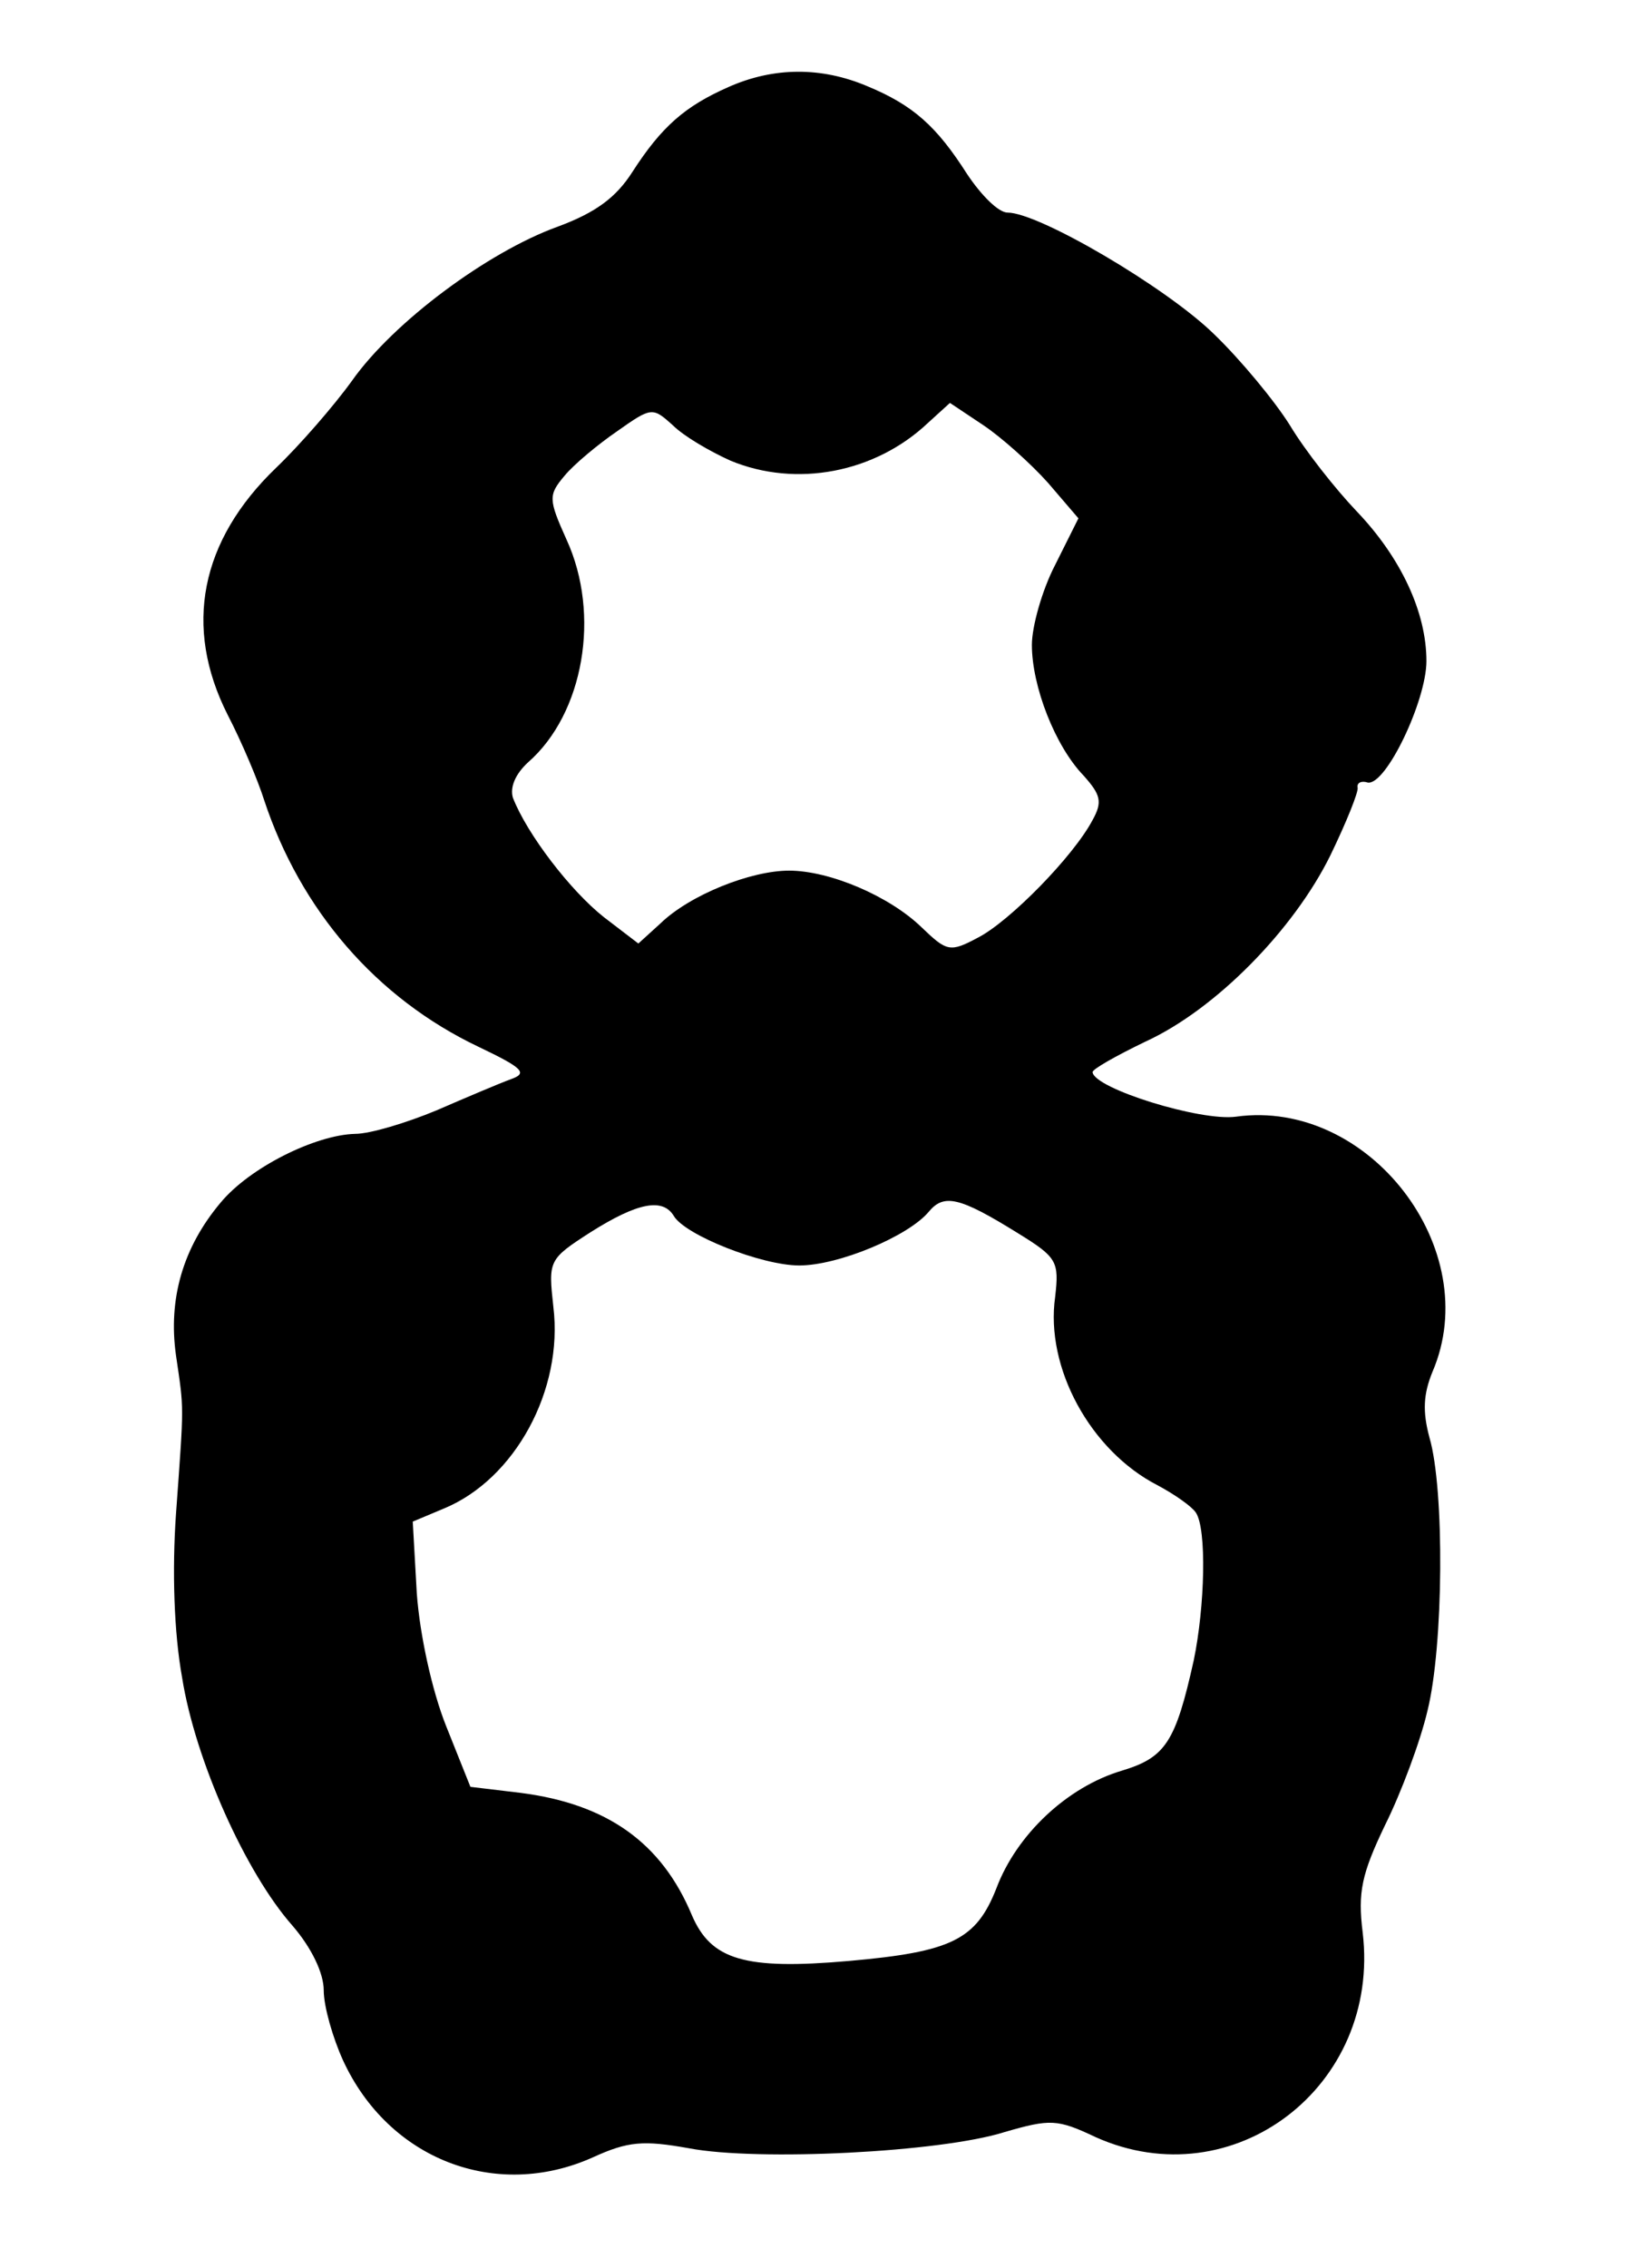 <?xml version="1.0" standalone="no"?>
<!DOCTYPE svg PUBLIC "-//W3C//DTD SVG 20010904//EN"
 "http://www.w3.org/TR/2001/REC-SVG-20010904/DTD/svg10.dtd">
<svg version="1.0" xmlns="http://www.w3.org/2000/svg"
 width="163pt" height="224pt" viewBox="0 0 163 224"
 preserveAspectRatio="xMidYMid meet">
<g transform="translate(0,224) scale(0.1,-0.1)"
fill="#000000" stroke="none">
<path d="M720 2154 c-43 -19 -66 -39 -95 -84 -16 -25 -36 -40 -74 -54 -69 -25
-162 -94 -203 -152 -18 -25 -52 -64 -75 -86 -75 -72 -92 -157 -48 -244 14 -27
30 -65 36 -84 36 -109 111 -196 212 -244 44 -21 49 -26 32 -32 -11 -4 -44 -18
-74 -31 -29 -12 -65 -23 -80 -23 -39 -1 -104 -33 -133 -68 -37 -44 -52 -95
-44 -151 8 -55 8 -45 0 -156 -4 -56 -2 -118 6 -162 13 -82 63 -193 109 -245
19 -22 31 -47 31 -64 0 -16 9 -47 19 -69 45 -98 151 -139 247 -96 35 16 50 17
95 9 68 -13 249 -4 312 16 45 13 52 13 90 -5 136 -61 282 50 264 202 -5 40 -1
58 22 106 16 32 35 83 42 113 16 64 17 219 2 270 -7 26 -6 43 3 65 52 121 -63
270 -194 252 -35 -5 -141 28 -142 44 0 3 23 16 52 30 70 32 147 111 183 184
16 33 28 63 27 67 -1 5 4 7 10 5 18 -3 58 81 58 120 0 48 -25 102 -69 148 -21
22 -51 60 -66 85 -15 24 -49 65 -75 90 -47 46 -173 120 -204 120 -9 0 -26 17
-40 38 -30 47 -53 68 -99 87 -45 19 -92 19 -137 -1z m2 -369 c65 -27 143 -12
195 37 l22 20 33 -22 c18 -12 47 -38 64 -57 l30 -35 -23 -46 c-13 -25 -23 -61
-23 -79 0 -41 23 -100 51 -129 17 -19 19 -26 9 -44 -19 -36 -82 -100 -113
-116 -28 -15 -31 -14 -56 10 -32 31 -91 56 -131 56 -38 0 -98 -24 -127 -52
l-22 -20 -34 26 c-33 26 -76 82 -90 118 -3 10 2 23 15 35 55 48 72 146 38 220
-18 40 -18 44 -2 63 9 11 33 31 52 44 34 24 35 24 55 6 11 -11 37 -26 57 -35z
m284 -763 c39 -24 41 -28 37 -63 -10 -70 35 -152 101 -186 17 -9 34 -21 38
-27 11 -16 9 -93 -2 -146 -18 -81 -28 -96 -71 -109 -54 -16 -104 -63 -124
-116 -20 -51 -44 -63 -146 -72 -103 -9 -136 1 -155 45 -30 72 -84 110 -169
121 l-50 6 -24 60 c-14 35 -26 90 -29 131 l-4 71 31 13 c70 29 118 117 108
199 -5 46 -5 47 37 74 46 29 71 34 82 16 11 -19 87 -49 124 -49 39 0 108 29
128 53 15 18 30 15 88 -21z"/>
</g>
</svg>

